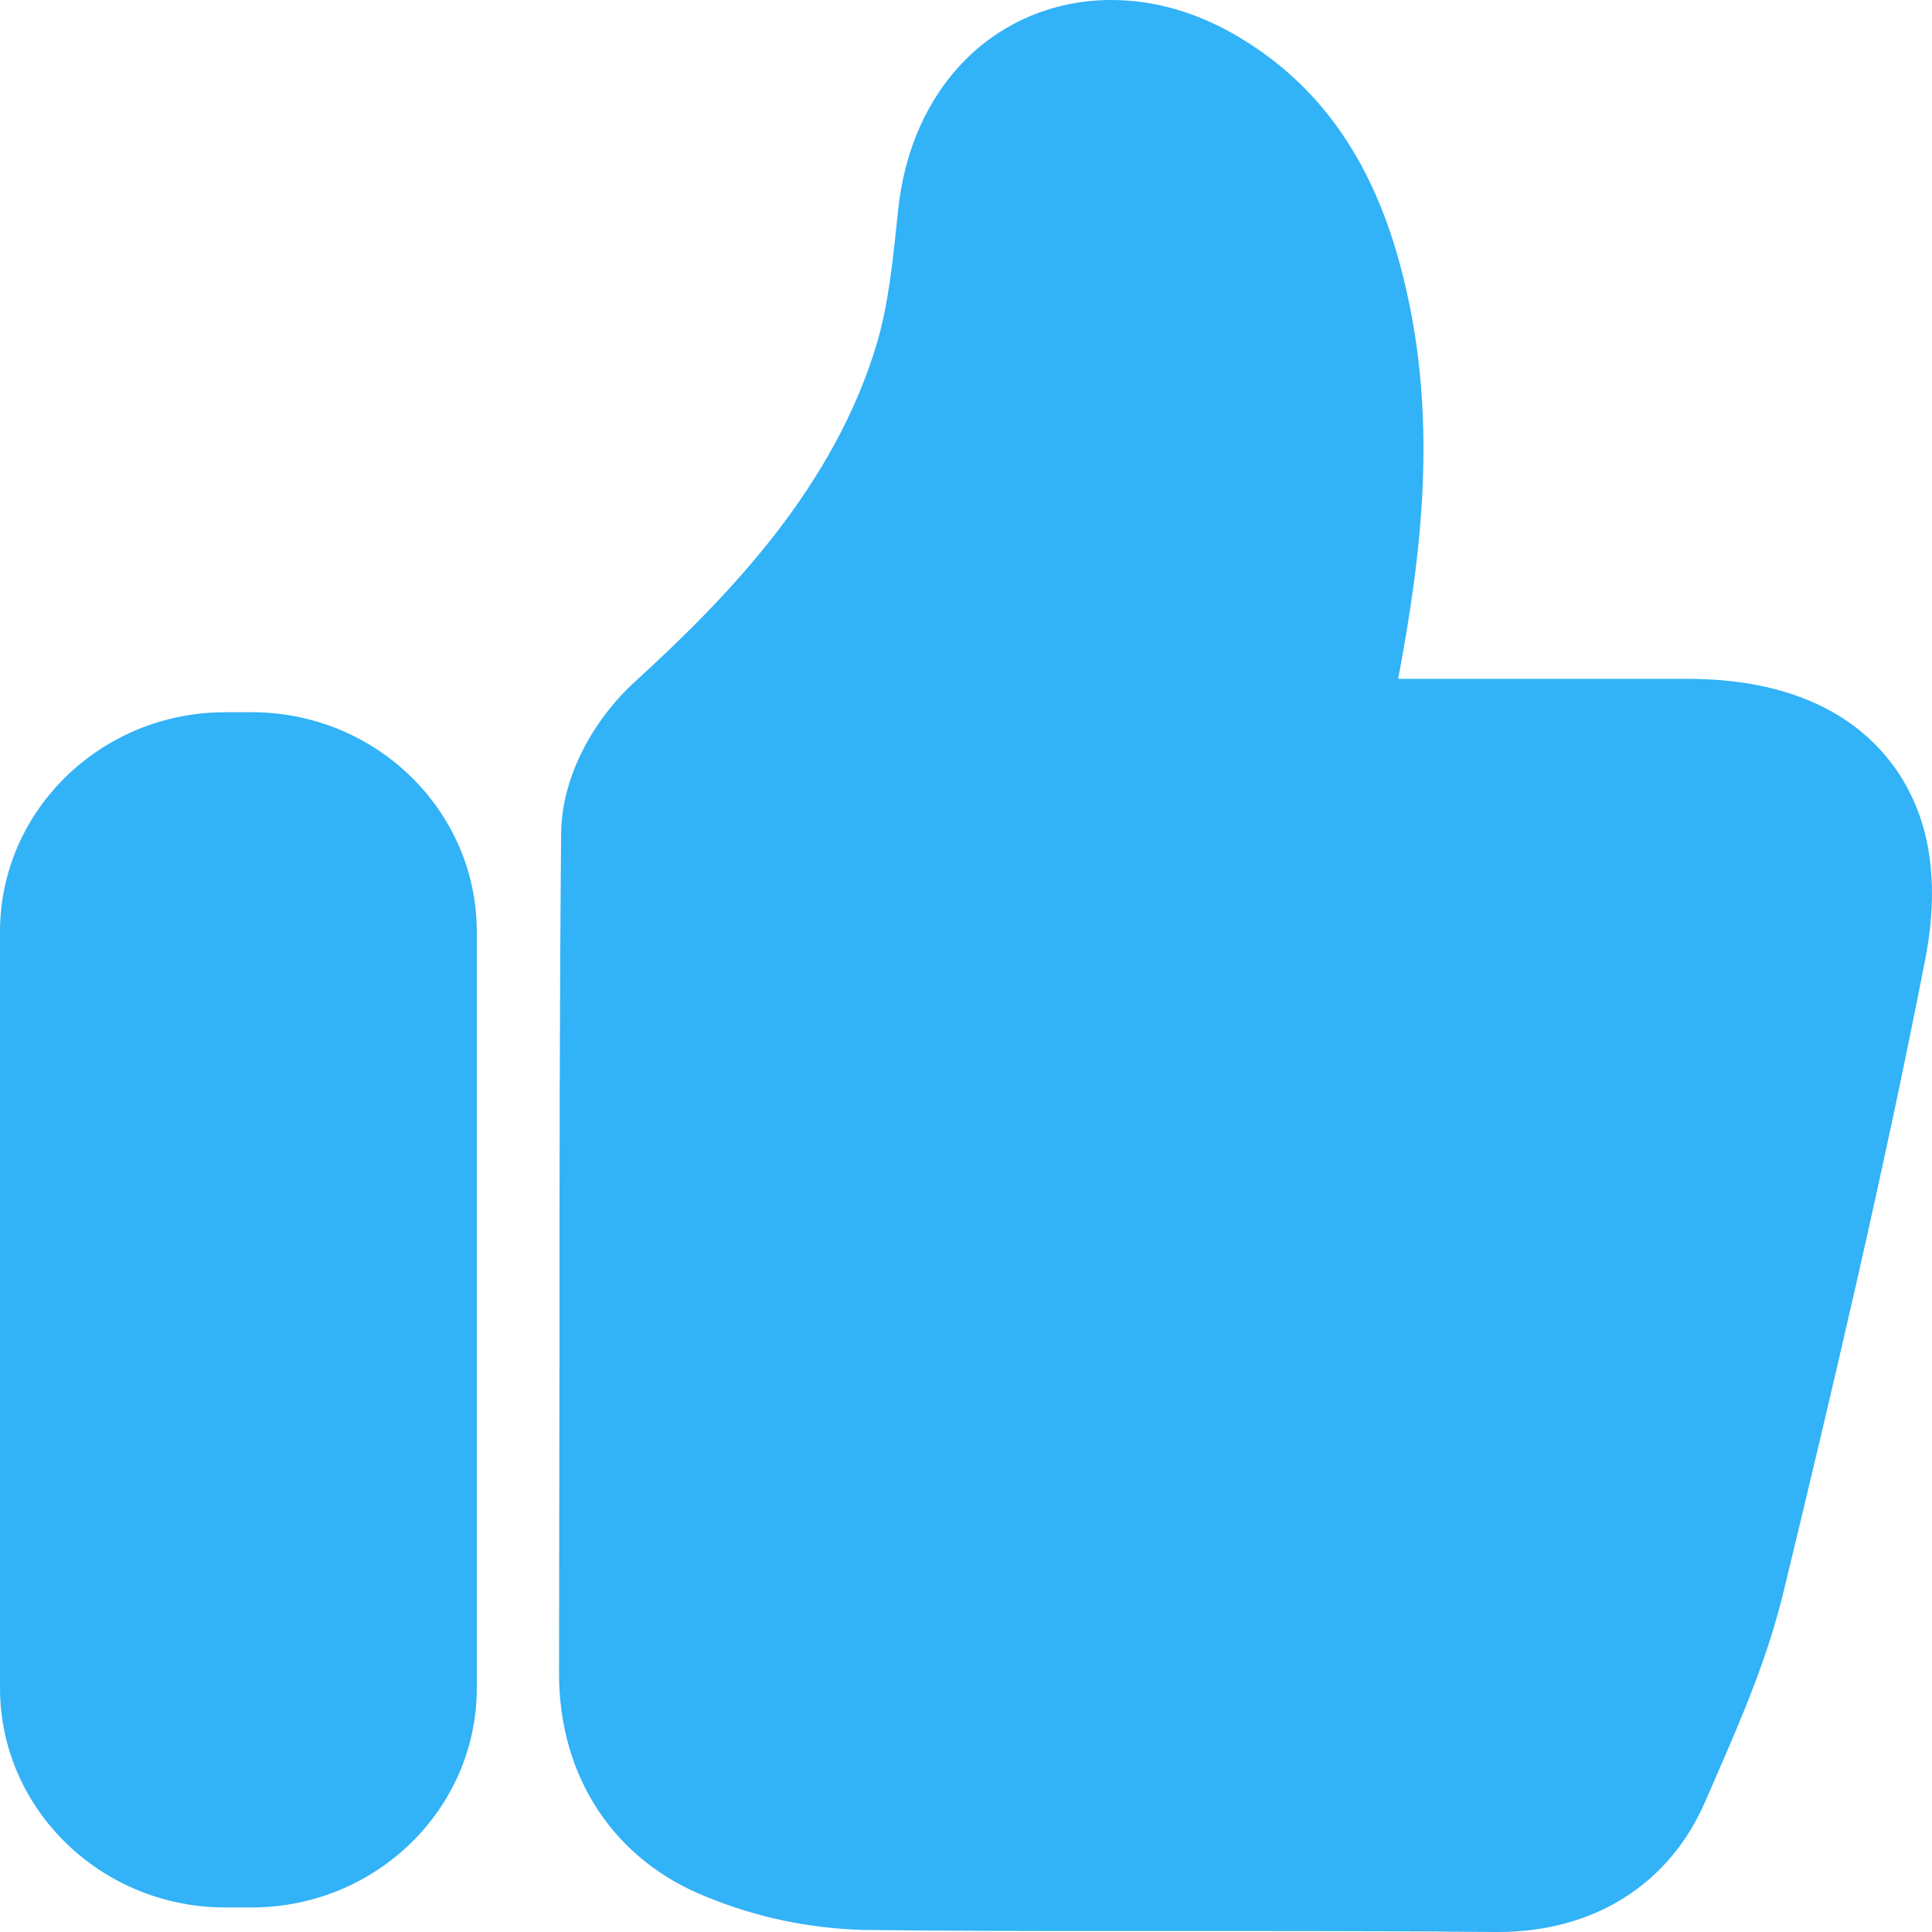 <?xml version="1.0" encoding="UTF-8"?>
<svg width="14px" height="14px" viewBox="0 0 14 14" version="1.1" xmlns="http://www.w3.org/2000/svg" xmlns:xlink="http://www.w3.org/1999/xlink">
    <!-- Generator: Sketch 52.4 (67378) - http://www.bohemiancoding.com/sketch -->
    <title>Fill 1 Copy 3</title>
    <desc>Created with Sketch.</desc>
    <g id="聊天" stroke="none" stroke-width="1" fill="none" fill-rule="evenodd">
        <g id="赞赏" transform="translate(-513, -324)" fill="#32B2F7">
            <path d="M514.824,337.822 L514.632,337.822 C513.732,337.822 513,337.109 513,336.231 L513,330.752 C513,329.874 513.732,329.161 514.632,329.161 L514.824,329.161 C515.724,329.161 516.455,329.874 516.455,330.752 L516.455,336.233 C516.455,337.109 515.724,337.822 514.824,337.822 Z M523.854,338 L523.83,338 C523.207,337.994 522.572,337.993 522.026,337.993 L521.106,337.993 C520.517,337.993 519.889,337.993 519.256,337.985 L519.249,337.985 C518.863,337.973 518.487,337.895 518.129,337.749 C517.452,337.485 517.048,336.876 517.051,336.12 L517.054,333.84 C517.054,332.559 517.055,331.304 517.066,330.047 C517.069,329.584 517.344,329.173 517.6,328.941 C518.295,328.307 519.047,327.52 519.355,326.486 C519.438,326.205 519.472,325.877 519.507,325.531 C519.552,325.091 519.719,324.714 519.991,324.438 C520.269,324.156 520.646,324 521.053,324 C521.368,324 521.68,324.091 521.98,324.27 C522.554,324.613 522.932,325.144 523.138,325.892 C523.441,326.988 523.298,328.027 523.132,328.919 L525.185,328.919 C525.436,328.919 526.204,328.919 526.672,329.487 C526.975,329.854 527.069,330.35 526.95,330.957 C526.649,332.5 526.279,334.069 525.924,335.536 C525.807,336.018 525.619,336.452 525.436,336.872 L525.435,336.875 L525.359,337.049 C525.1,337.653 524.552,338 523.854,338 Z" id="Fill-1-Copy-3"></path>
        </g>
    </g>
</svg>